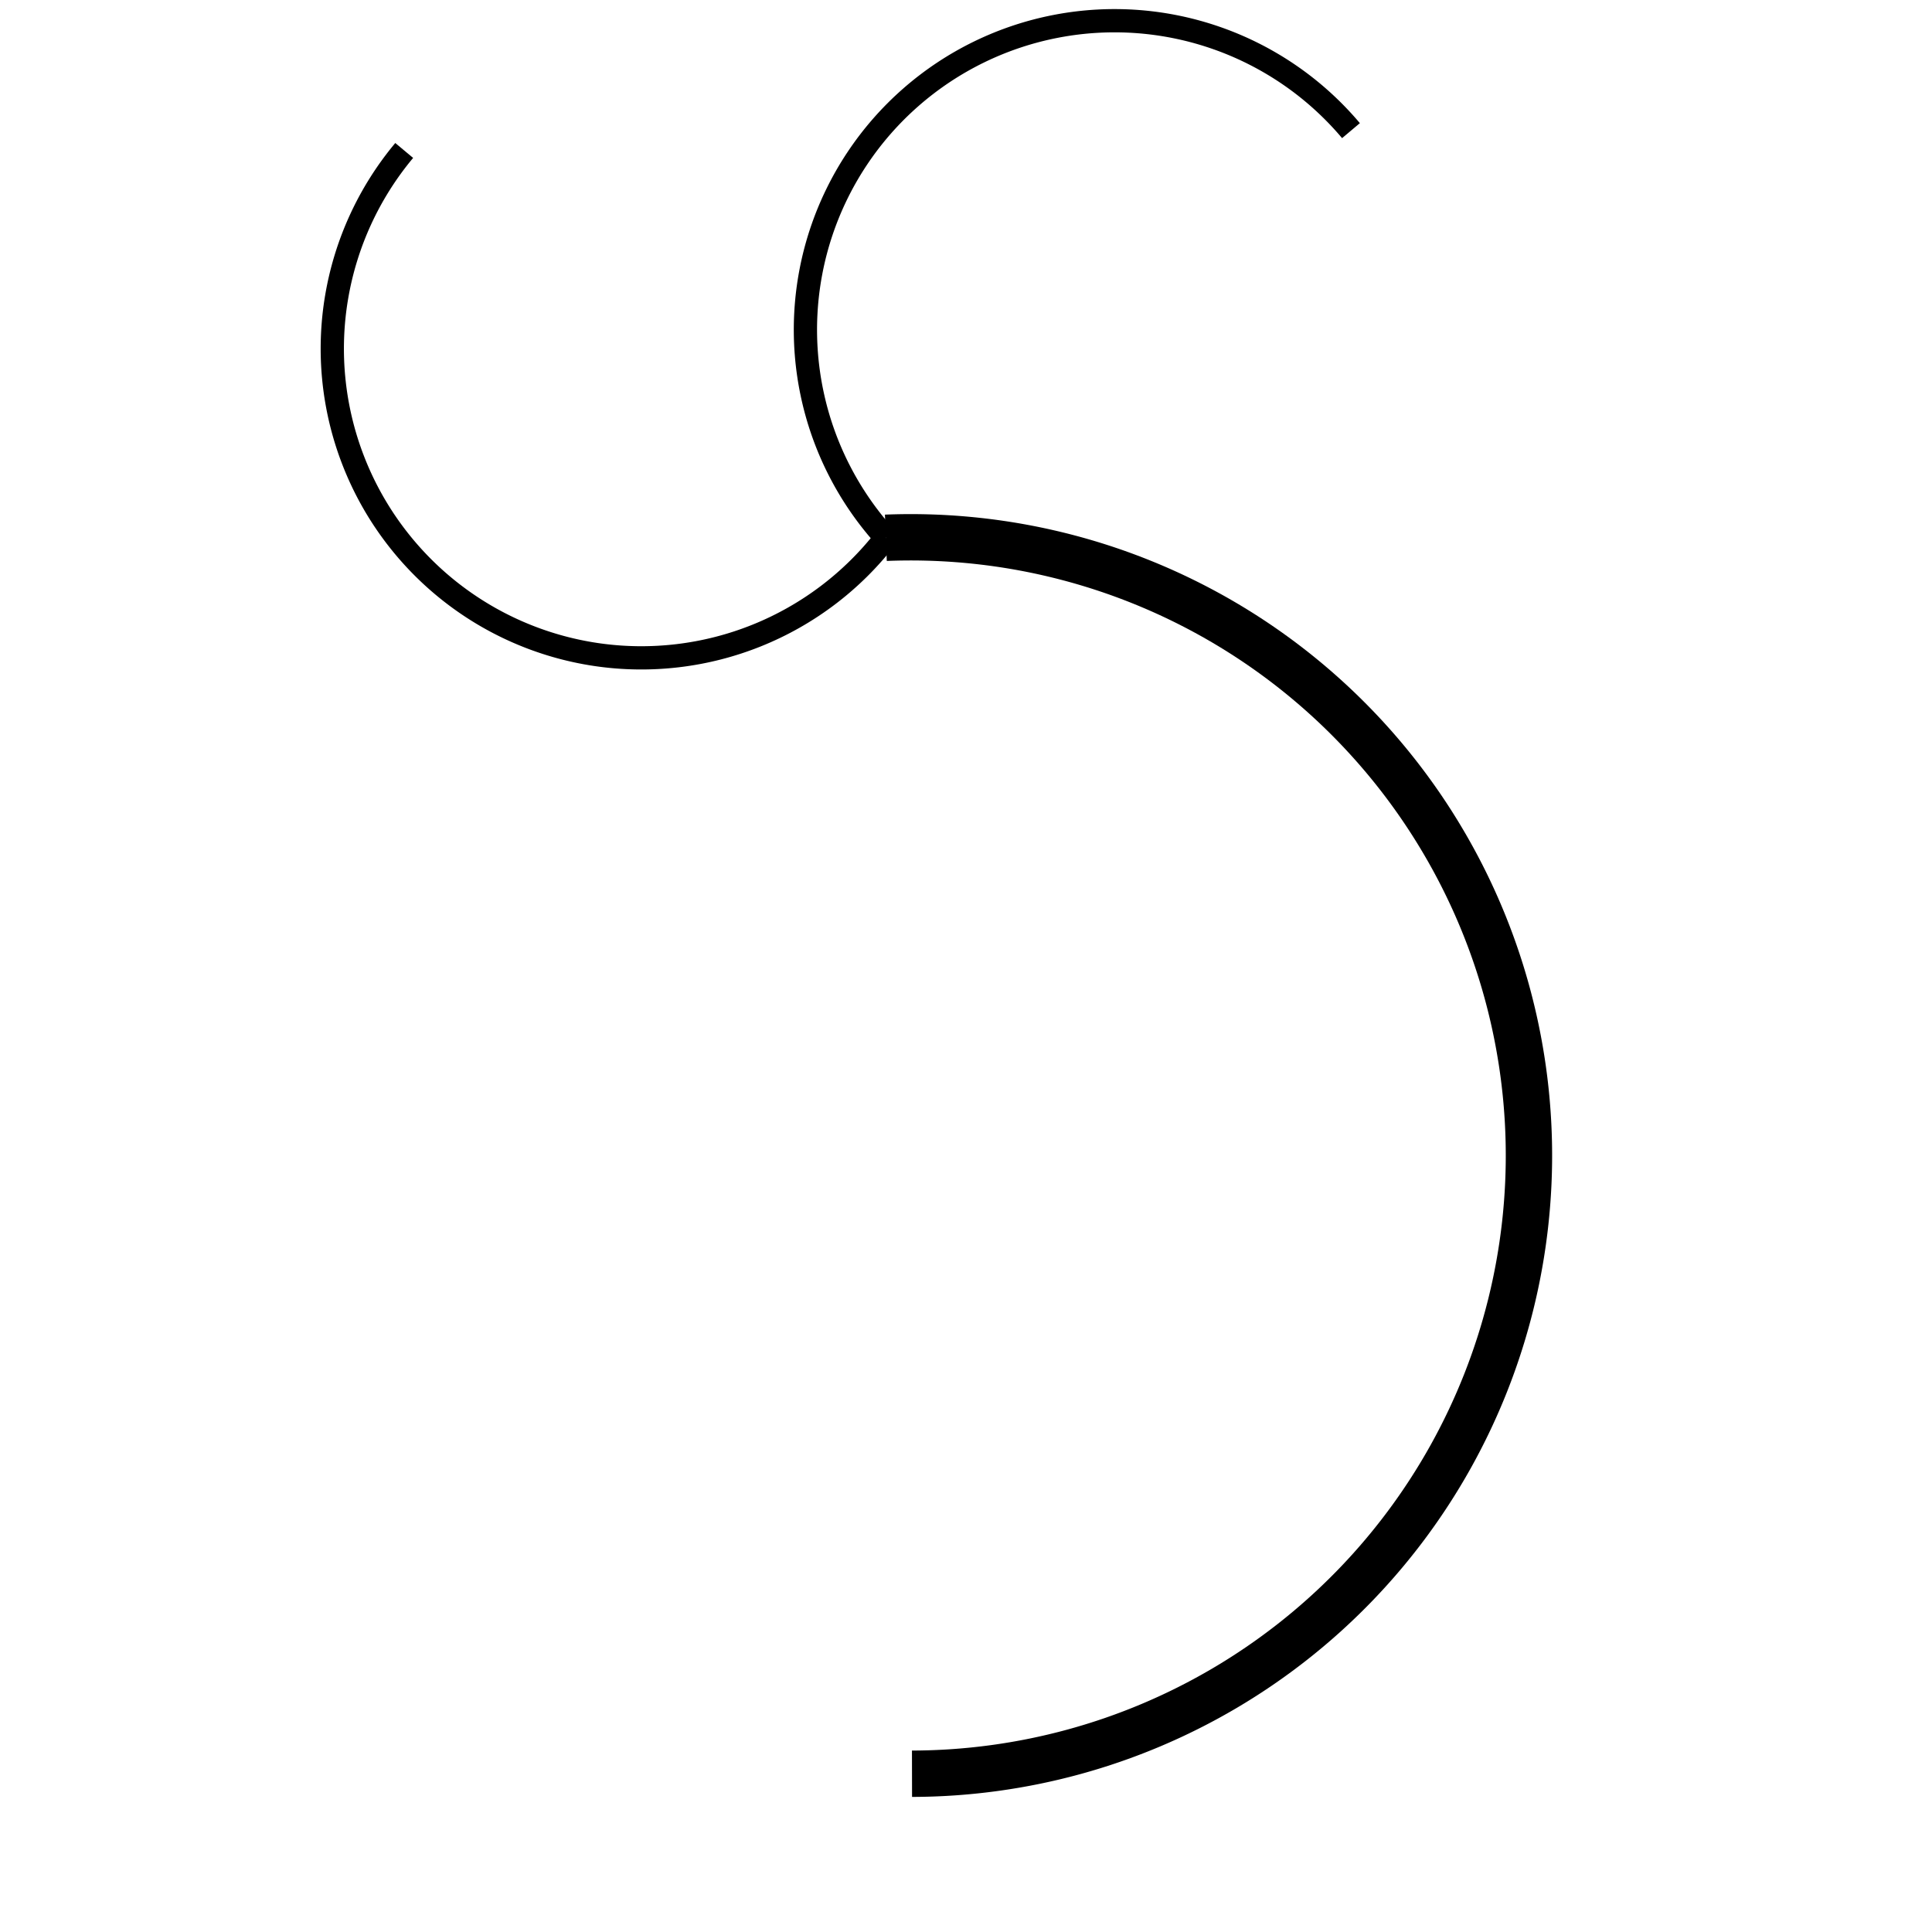 <?xml version="1.0" encoding="UTF-8" standalone="no"?>
<!-- Created with Inkscape (http://www.inkscape.org/) -->

<svg
   xmlns:dc="http://purl.org/dc/elements/1.1/"
   xmlns:cc="http://creativecommons.org/ns#"
   xmlns:rdf="http://www.w3.org/1999/02/22-rdf-syntax-ns#"
   xmlns:svg="http://www.w3.org/2000/svg"
   xmlns="http://www.w3.org/2000/svg"
   xmlns:sodipodi="http://sodipodi.sourceforge.net/DTD/sodipodi-0.dtd"
   xmlns:inkscape="http://www.inkscape.org/namespaces/inkscape"
   width="16"
   height="16"
   viewBox="0 0 4.233 4.233"
   version="1.1"
   id="svg4591"
   inkscape:version="0.92.4 (33fec40, 2019-01-16)"
   sodipodi:docname="tree-circle-inverted16.svg">
  <defs
     id="defs4585" />
  <sodipodi:namedview
     id="base"
     pagecolor="#ffffff"
     bordercolor="#666666"
     borderopacity="1.0"
     inkscape:pageopacity="0.0"
     inkscape:pageshadow="2"
     inkscape:zoom="31.678384"
     inkscape:cx="8.6176555"
     inkscape:cy="11.113114"
     inkscape:document-units="mm"
     inkscape:current-layer="layer1"
     showgrid="false"
     units="px"
     inkscape:window-width="1920"
     inkscape:window-height="1026"
     inkscape:window-x="0"
     inkscape:window-y="0"
     inkscape:window-maximized="1" />
  <g
     inkscape:label="Layer 1"
     inkscape:groupmode="layer"
     id="layer1"
     transform="translate(0,-292.767)">
    <g
       id="g849"
       transform="matrix(0.333,0,0,0.333,0.192,197.999)">
      <path
         transform="scale(-1)"
         d="m -5.252,-288.127 a 4.067,4.067 0 0 1 -3.629,-1.935 4.067,4.067 0 0 1 -0.087,-4.111 4.067,4.067 0 0 1 3.544,-2.086"
         sodipodi:open="true"
         sodipodi:end="4.7104588"
         sodipodi:start="1.5306298"
         sodipodi:ry="4.0672402"
         sodipodi:rx="4.0672402"
         sodipodi:cy="-292.19077"
         sodipodi:cx="-5.4153118"
         sodipodi:type="arc"
         id="path821"
         style="fill:none;stroke:#000000;stroke-width:0.305;stroke-miterlimit:4;stroke-dasharray:none;stroke-opacity:1" />
      <path
         transform="rotate(-50)"
         style="fill:none;stroke:#000000;stroke-width:0.153;stroke-miterlimit:4;stroke-dasharray:none;stroke-opacity:1"
         id="path823"
         sodipodi:type="arc"
         sodipodi:cx="-217.42366"
         sodipodi:cy="187.19562"
         sodipodi:rx="2.0336201"
         sodipodi:ry="2.0336201"
         sodipodi:start="1.5306298"
         sodipodi:end="4.7104588"
         sodipodi:open="true"
         d="m -217.342,189.228 a 2.034,2.034 0 0 1 -1.814,-0.967 2.034,2.034 0 0 1 -0.043,-2.056 2.034,2.034 0 0 1 1.772,-1.043" />
      <path
         d="m 224.094,181.181 a 2.034,2.034 0 0 1 -1.814,-0.967 2.034,2.034 0 0 1 -0.043,-2.056 2.034,2.034 0 0 1 1.772,-1.043"
         sodipodi:open="true"
         sodipodi:end="4.7104588"
         sodipodi:start="1.5306298"
         sodipodi:ry="2.0336201"
         sodipodi:rx="2.0336201"
         sodipodi:cy="179.14908"
         sodipodi:cx="224.01219"
         sodipodi:type="arc"
         id="path825"
         style="fill:none;stroke:#000000;stroke-width:0.153;stroke-miterlimit:4;stroke-dasharray:none;stroke-opacity:1"
         transform="rotate(50)" />
    </g>
  </g>
</svg>
